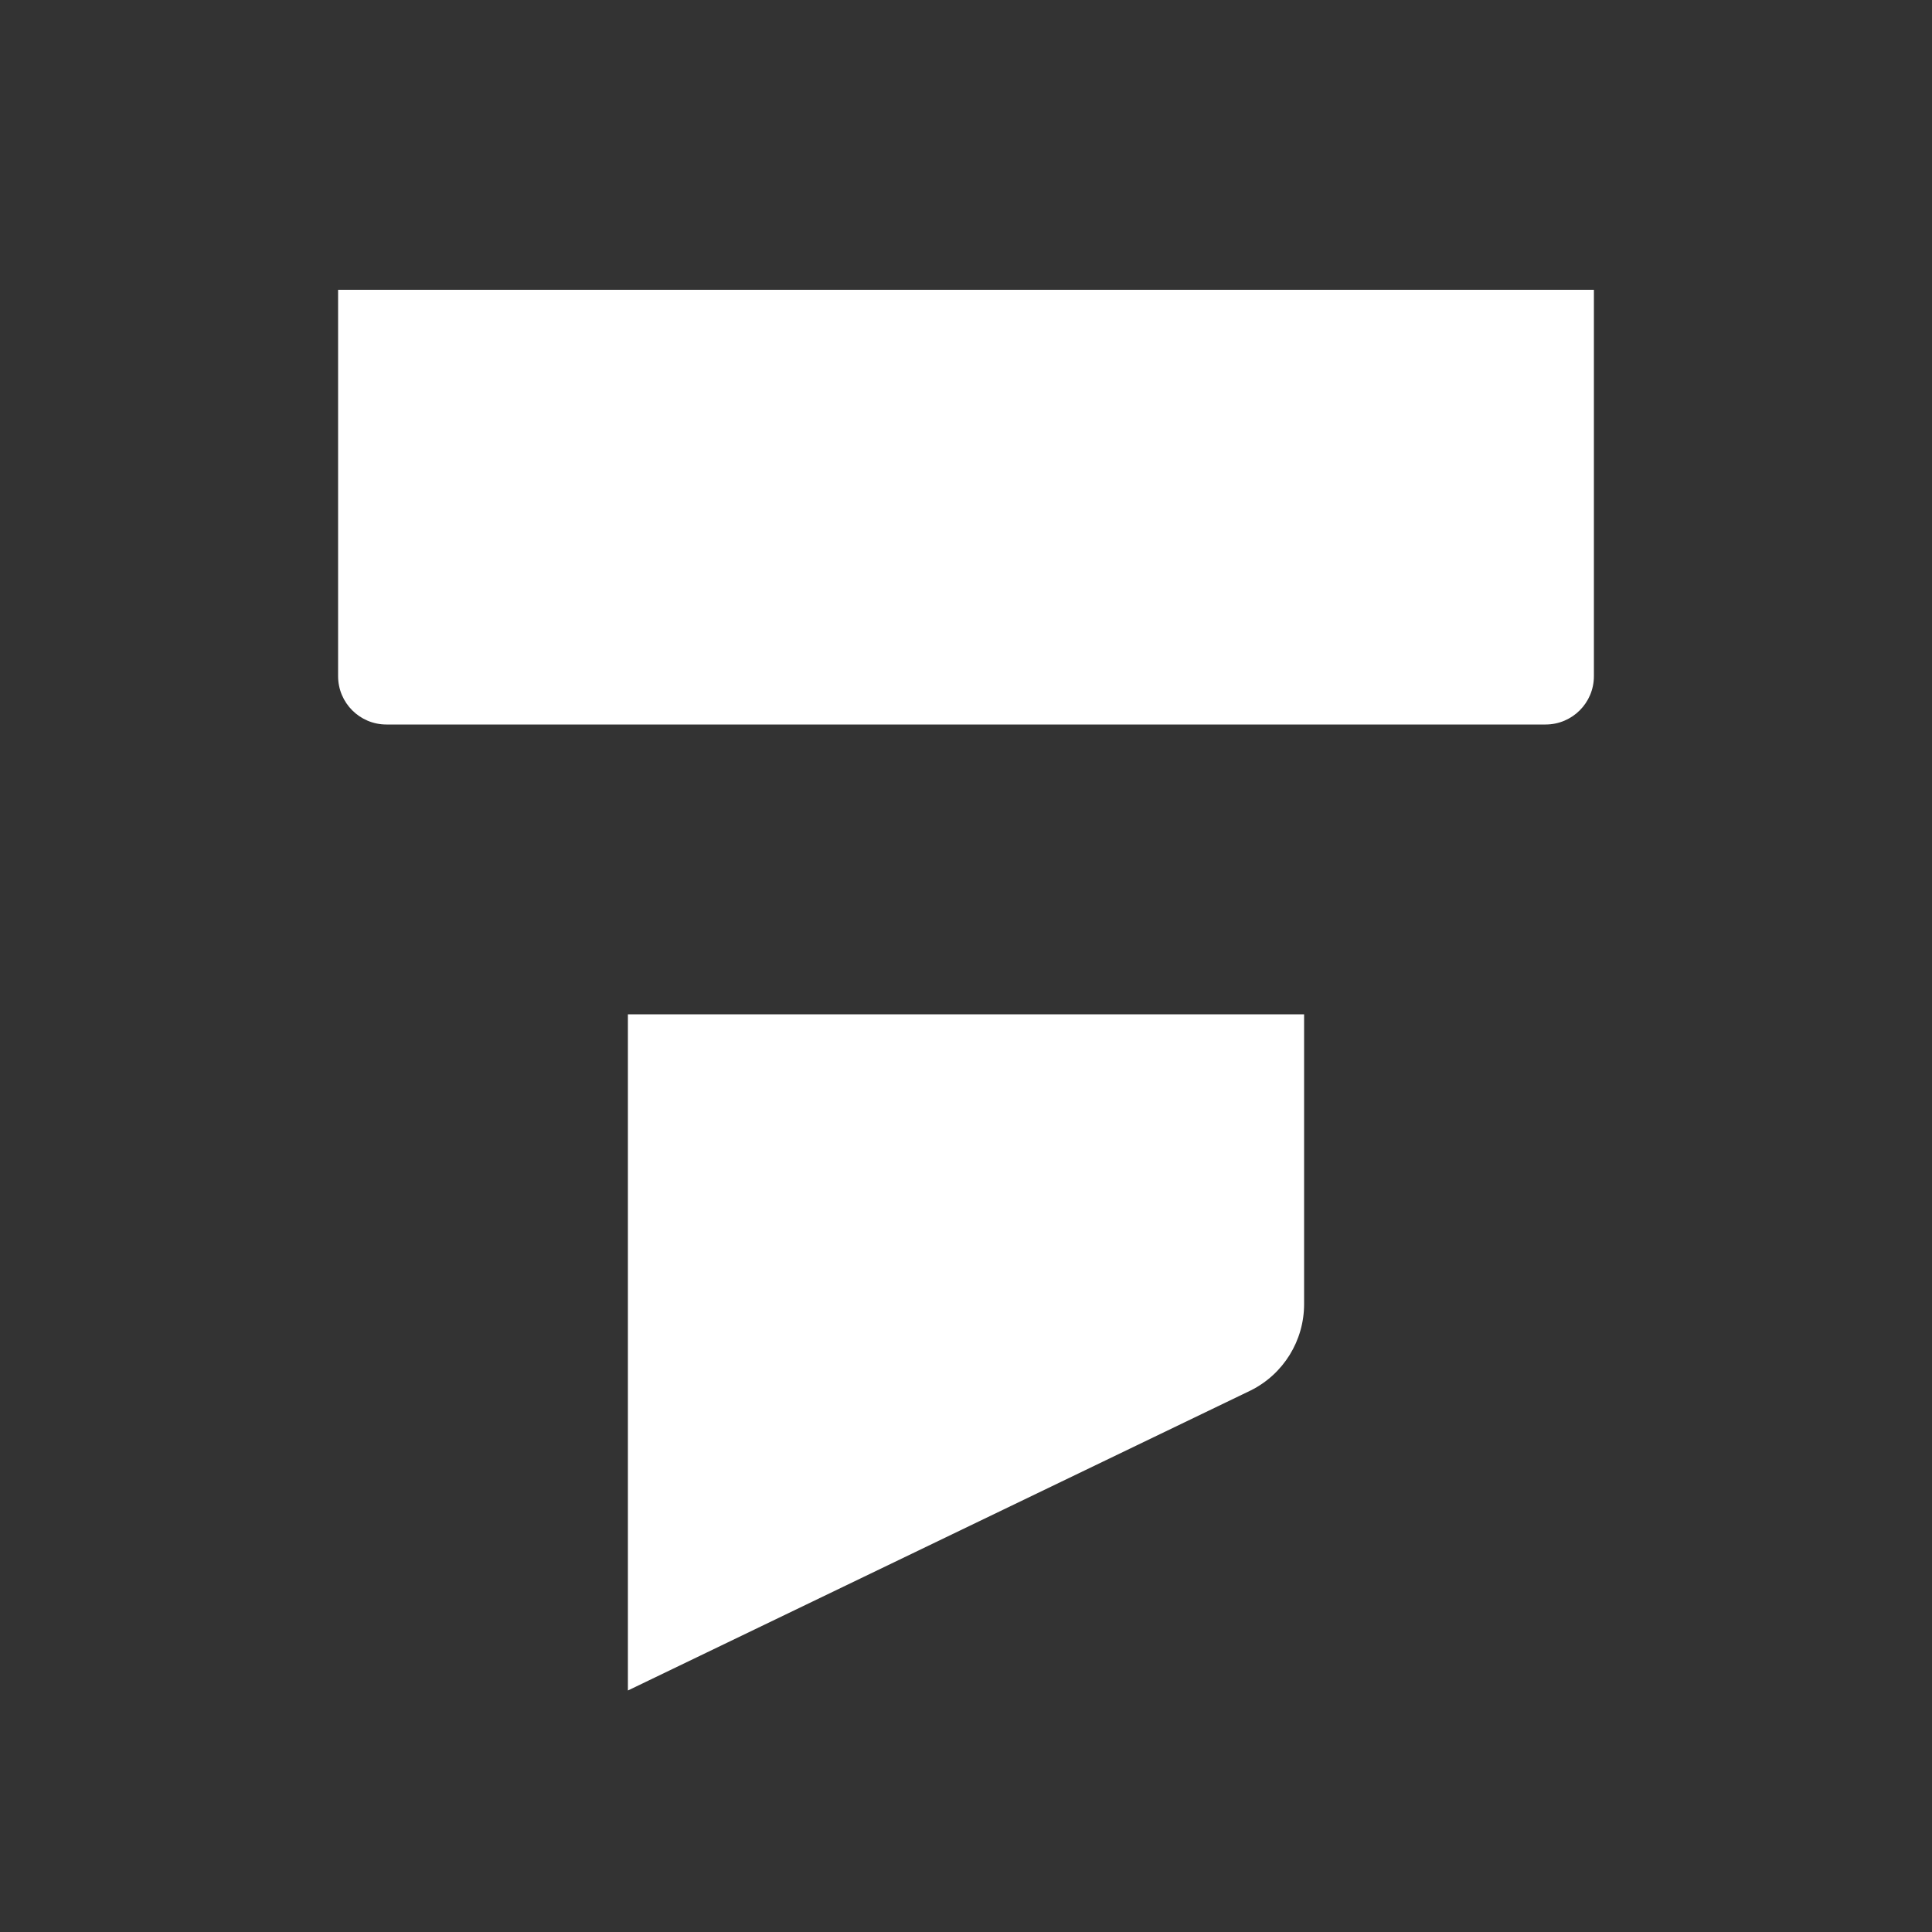 <svg width="20" height="20" viewBox="0 0 20 20" fill="none" xmlns="http://www.w3.org/2000/svg">
<rect x="0" y="0" width="20" height="20" fill="#333333" stroke="none"/>
<path d="M16.5 3V7C16.5 7.276 16.276 7.5 16 7.5H4C3.724 7.5 3.5 7.276 3.5 7V3H16.5ZM6.5 10.5V17.5L12.947 14.394C13.286 14.225 13.5 13.879 13.5 13.5V10.5H6.5Z" fill="#ffffff"/>
</svg>
